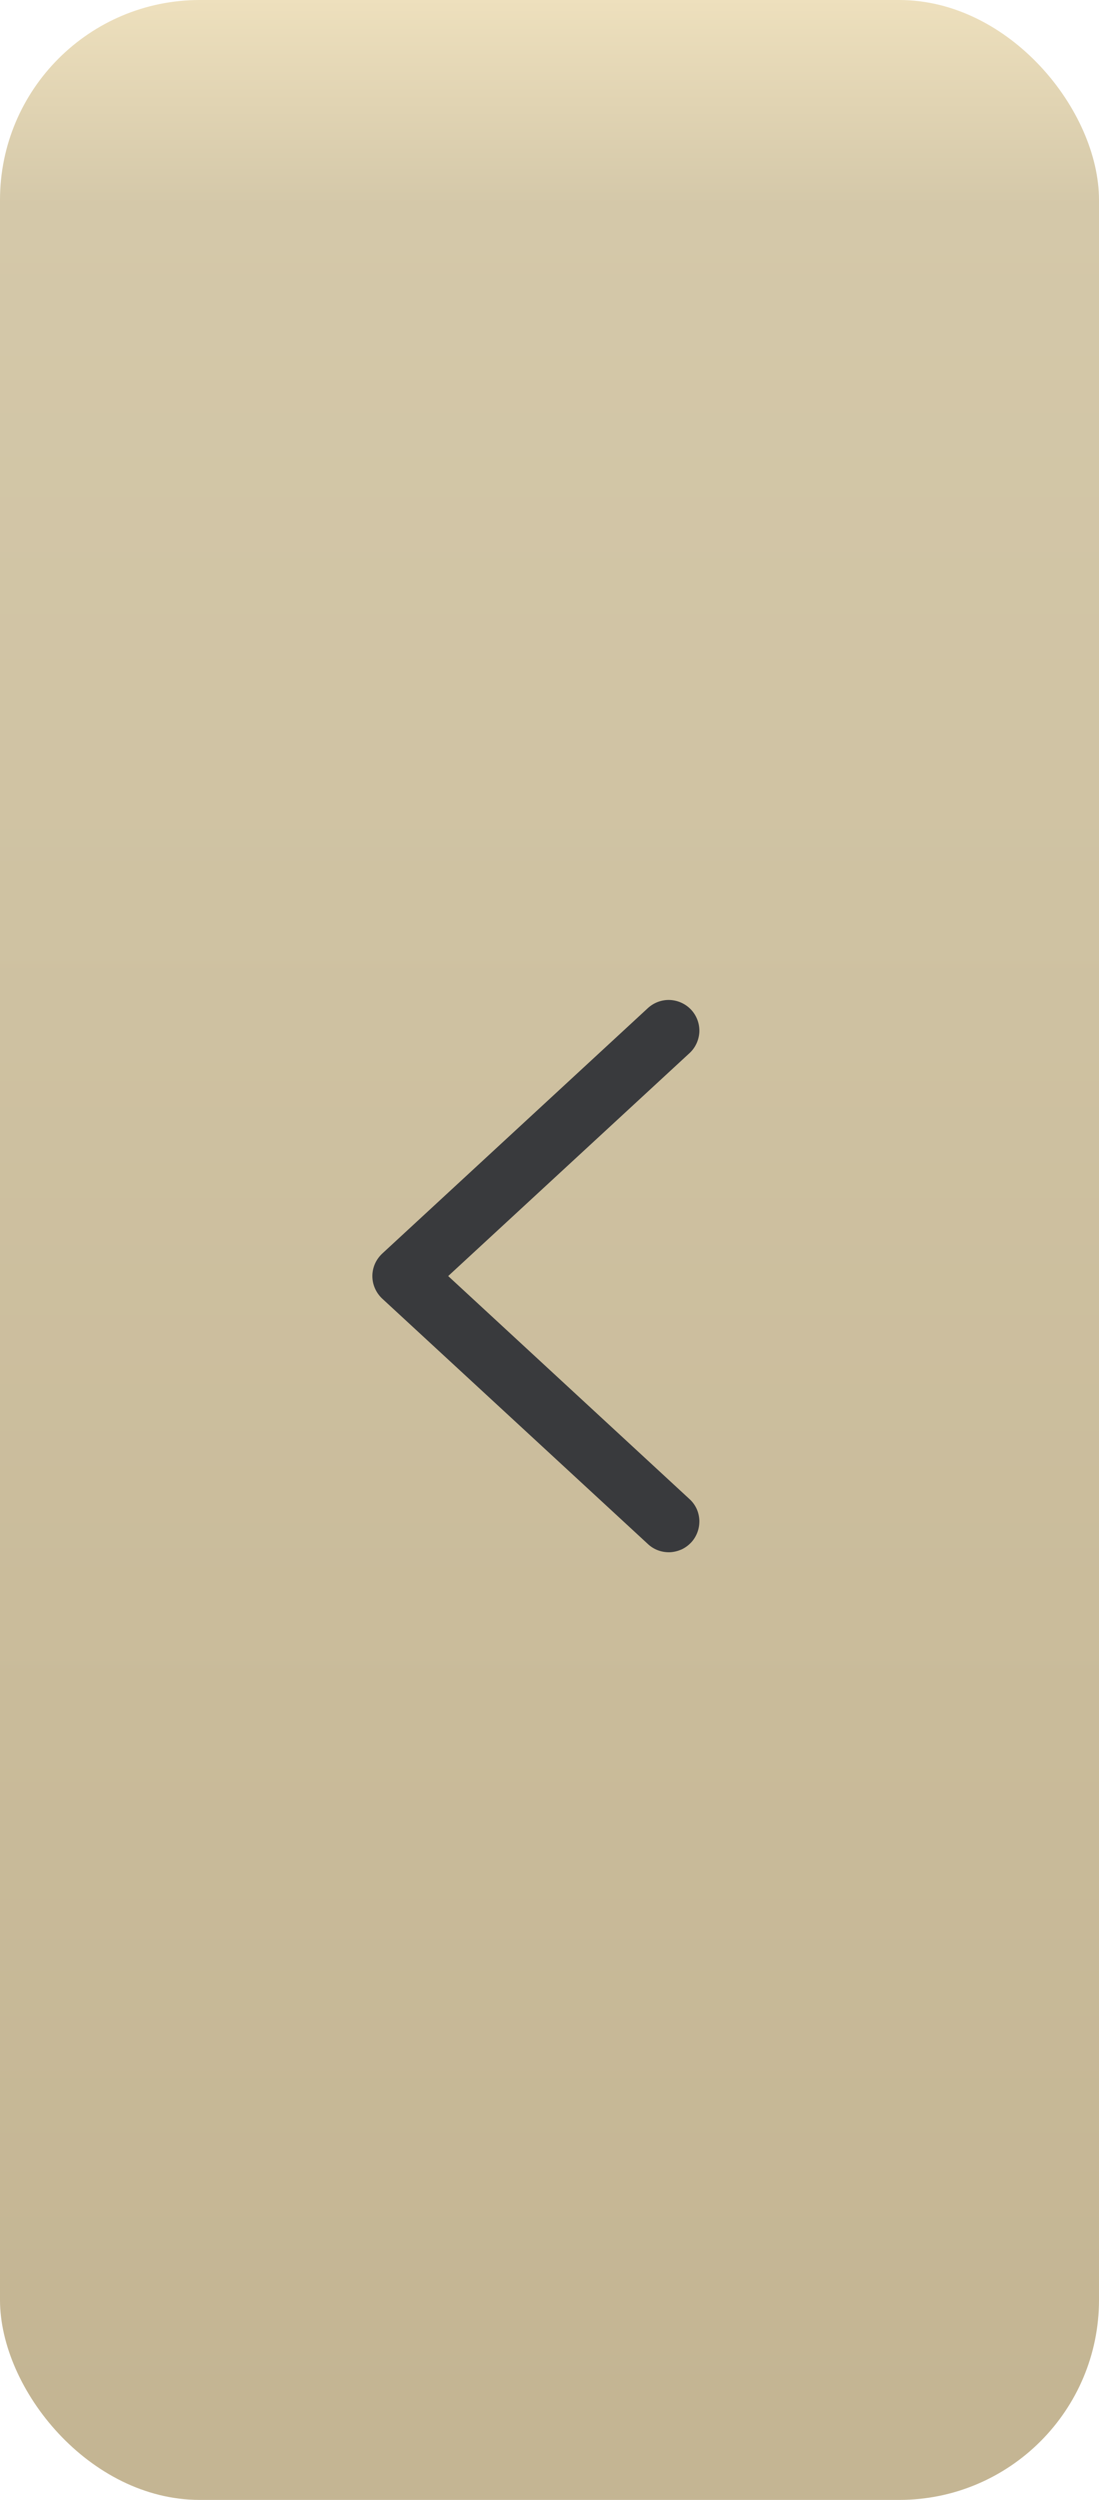 <svg width="11" height="25" viewBox="0 0 11 25" fill="none" xmlns="http://www.w3.org/2000/svg">
<rect width="11" height="25" rx="2" fill="url(#paint0_linear_3294_100792)"/>
<path d="M6.901 10.532L4.486 12.761L6.901 14.991C6.931 15.018 6.955 15.051 6.972 15.087C6.989 15.124 6.998 15.163 7 15.204C7.001 15.244 6.995 15.284 6.981 15.322C6.967 15.36 6.946 15.395 6.919 15.424C6.891 15.454 6.858 15.478 6.822 15.495C6.785 15.511 6.746 15.521 6.705 15.523C6.665 15.524 6.625 15.518 6.587 15.504C6.549 15.49 6.515 15.469 6.485 15.441L3.826 12.987C3.795 12.958 3.77 12.923 3.753 12.884C3.736 12.846 3.727 12.804 3.727 12.761C3.727 12.719 3.736 12.677 3.753 12.638C3.77 12.6 3.795 12.565 3.826 12.536L6.485 10.081C6.545 10.026 6.624 9.997 6.705 10C6.787 10.004 6.863 10.039 6.919 10.099C6.974 10.159 7.003 10.238 7 10.319C6.996 10.4 6.961 10.477 6.901 10.532Z" fill="#393A3D"/>
<defs>
<linearGradient id="paint0_linear_3294_100792" x1="0.169" y1="0" x2="0.169" y2="24.232" gradientUnits="userSpaceOnUse">
<stop stop-color="#EEE0BD"/>
<stop offset="0.085" stop-color="#D4C8A9"/>
<stop offset="1" stop-color="#C4B593"/>
</linearGradient>
</defs>
</svg>

